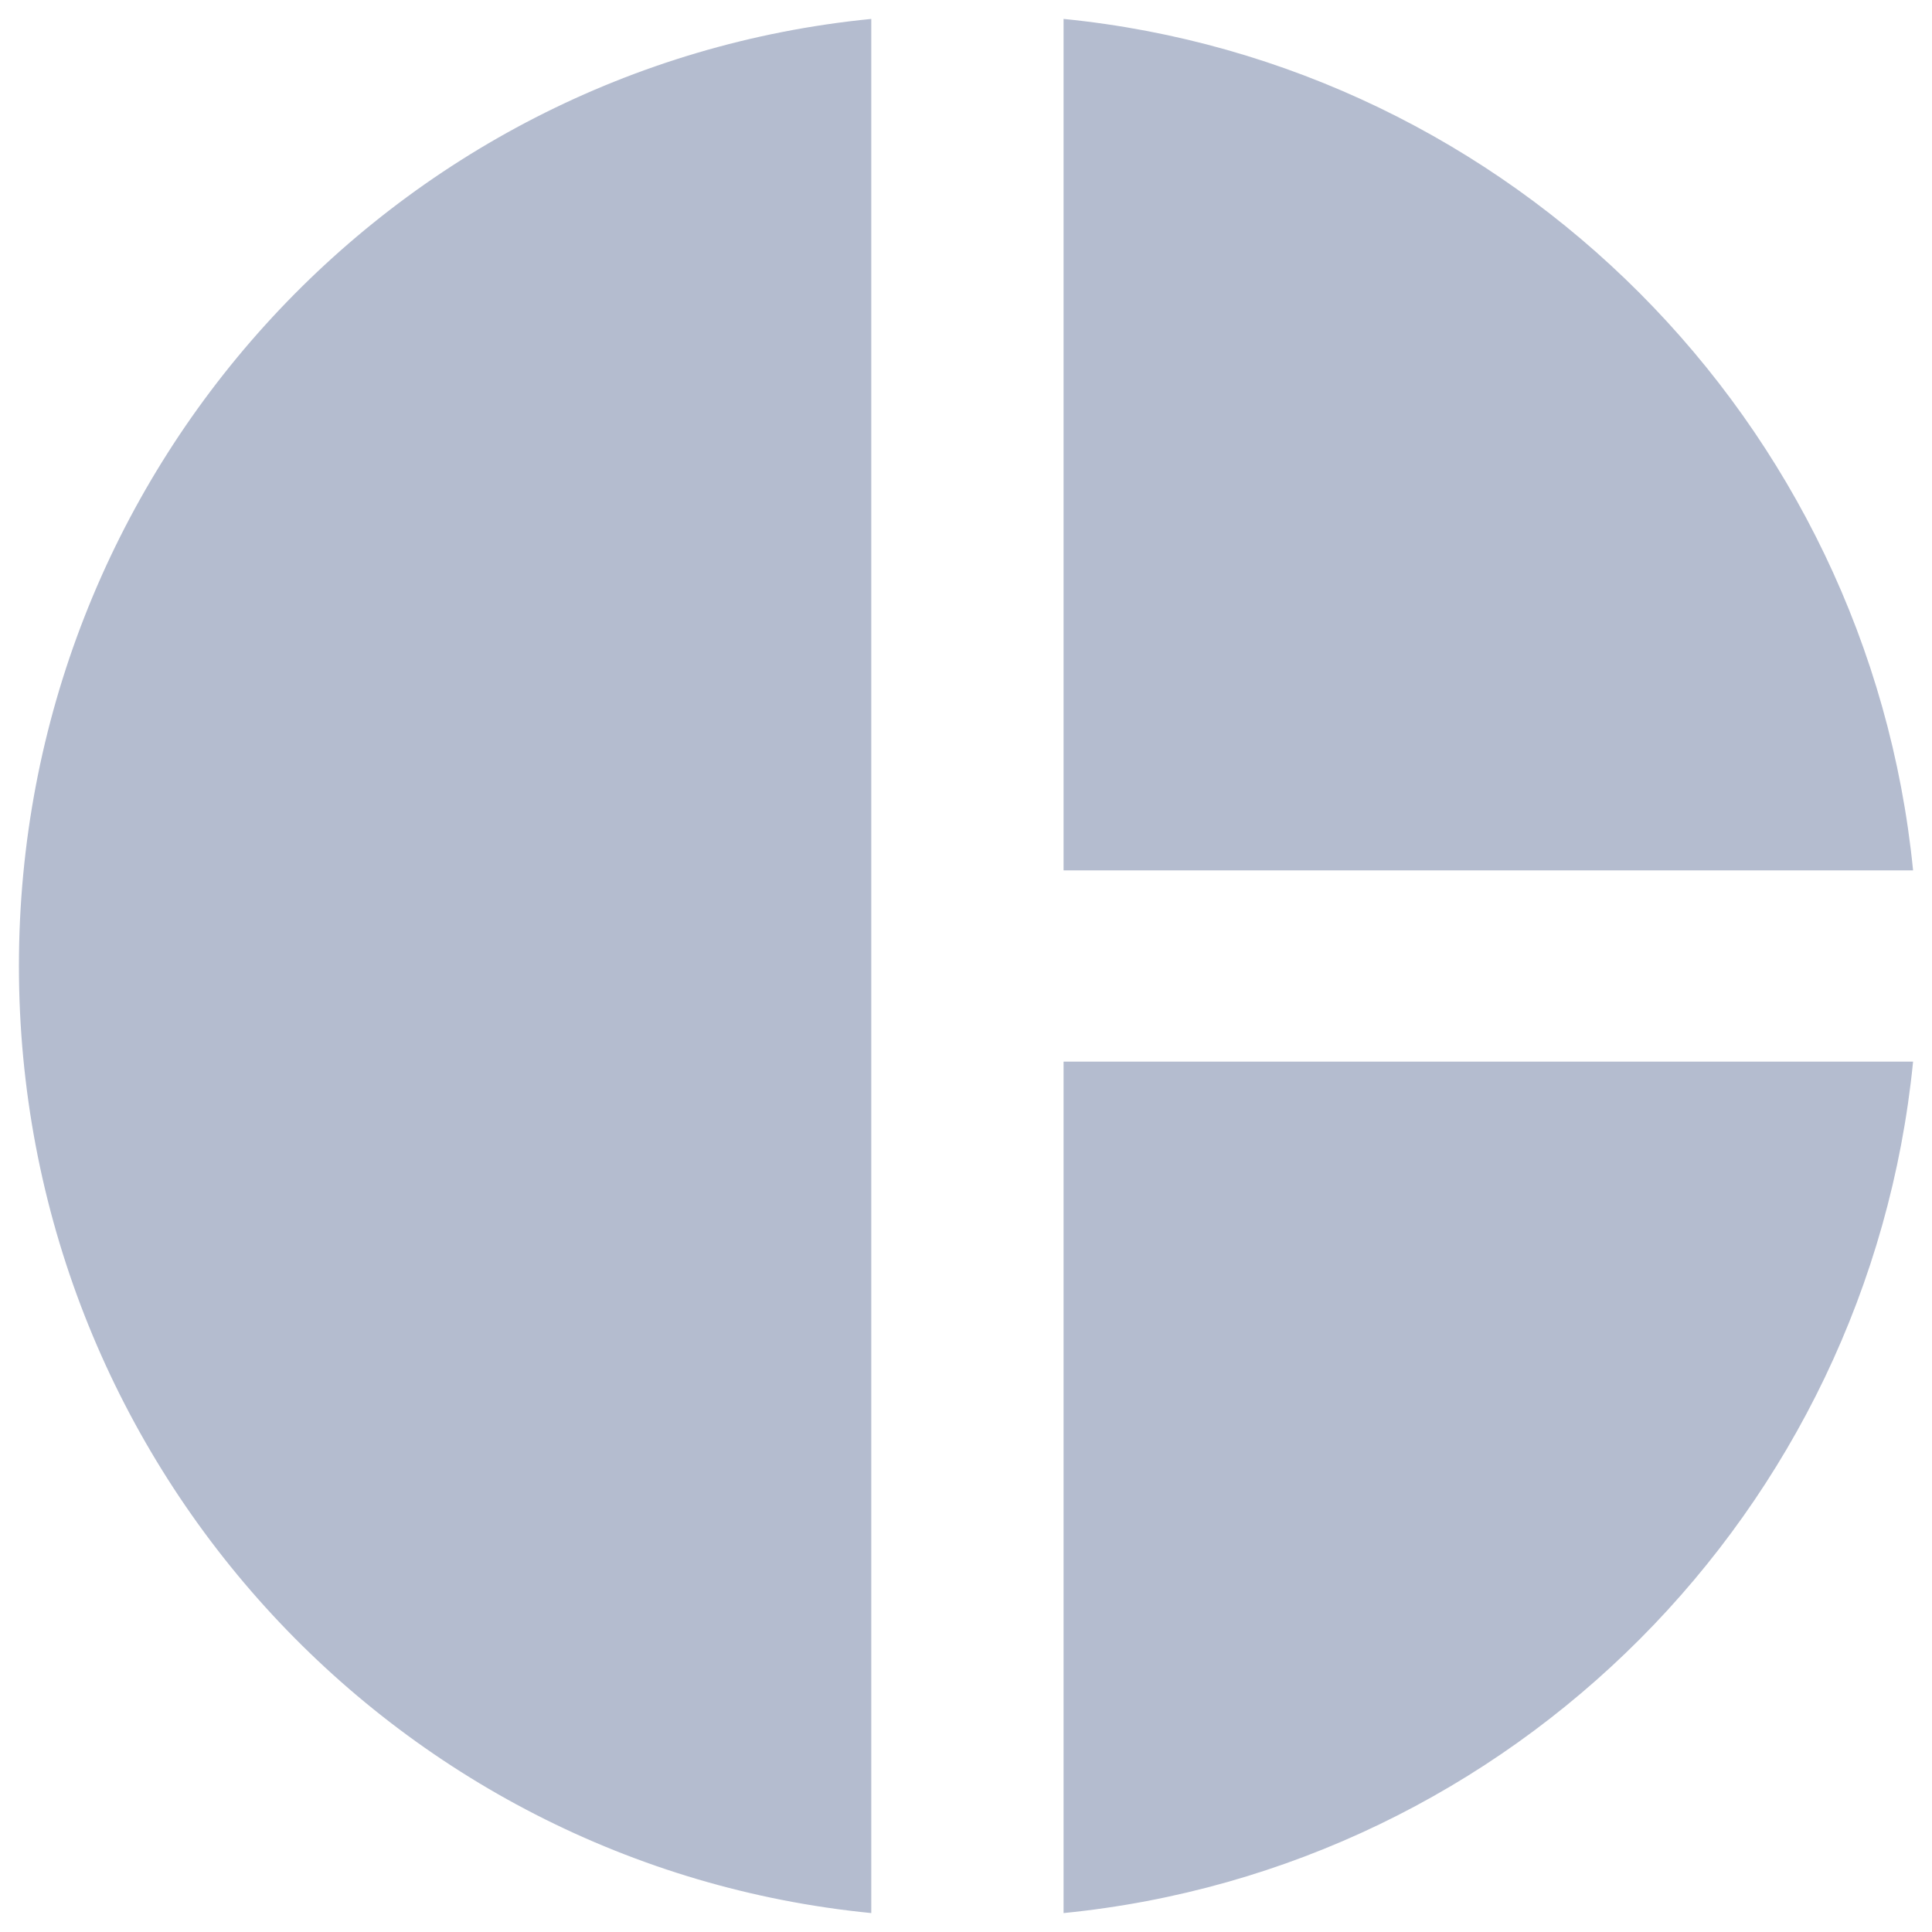 <svg width="34" height="34" viewBox="0 0 34 34" fill="none" xmlns="http://www.w3.org/2000/svg">
<path d="M15.333 0.333L15.333 33.667C6.883 32.833 0.333 25.683 0.333 17C0.333 8.317 6.883 1.167 15.333 0.333ZM18.717 0.333L18.717 15.317L33.667 15.317C32.883 7.417 26.6 1.117 18.717 0.333ZM18.717 18.683L18.717 33.667C26.617 32.883 32.883 26.583 33.667 18.683L18.717 18.683Z" fill="#B4BCCF"/>
</svg>
